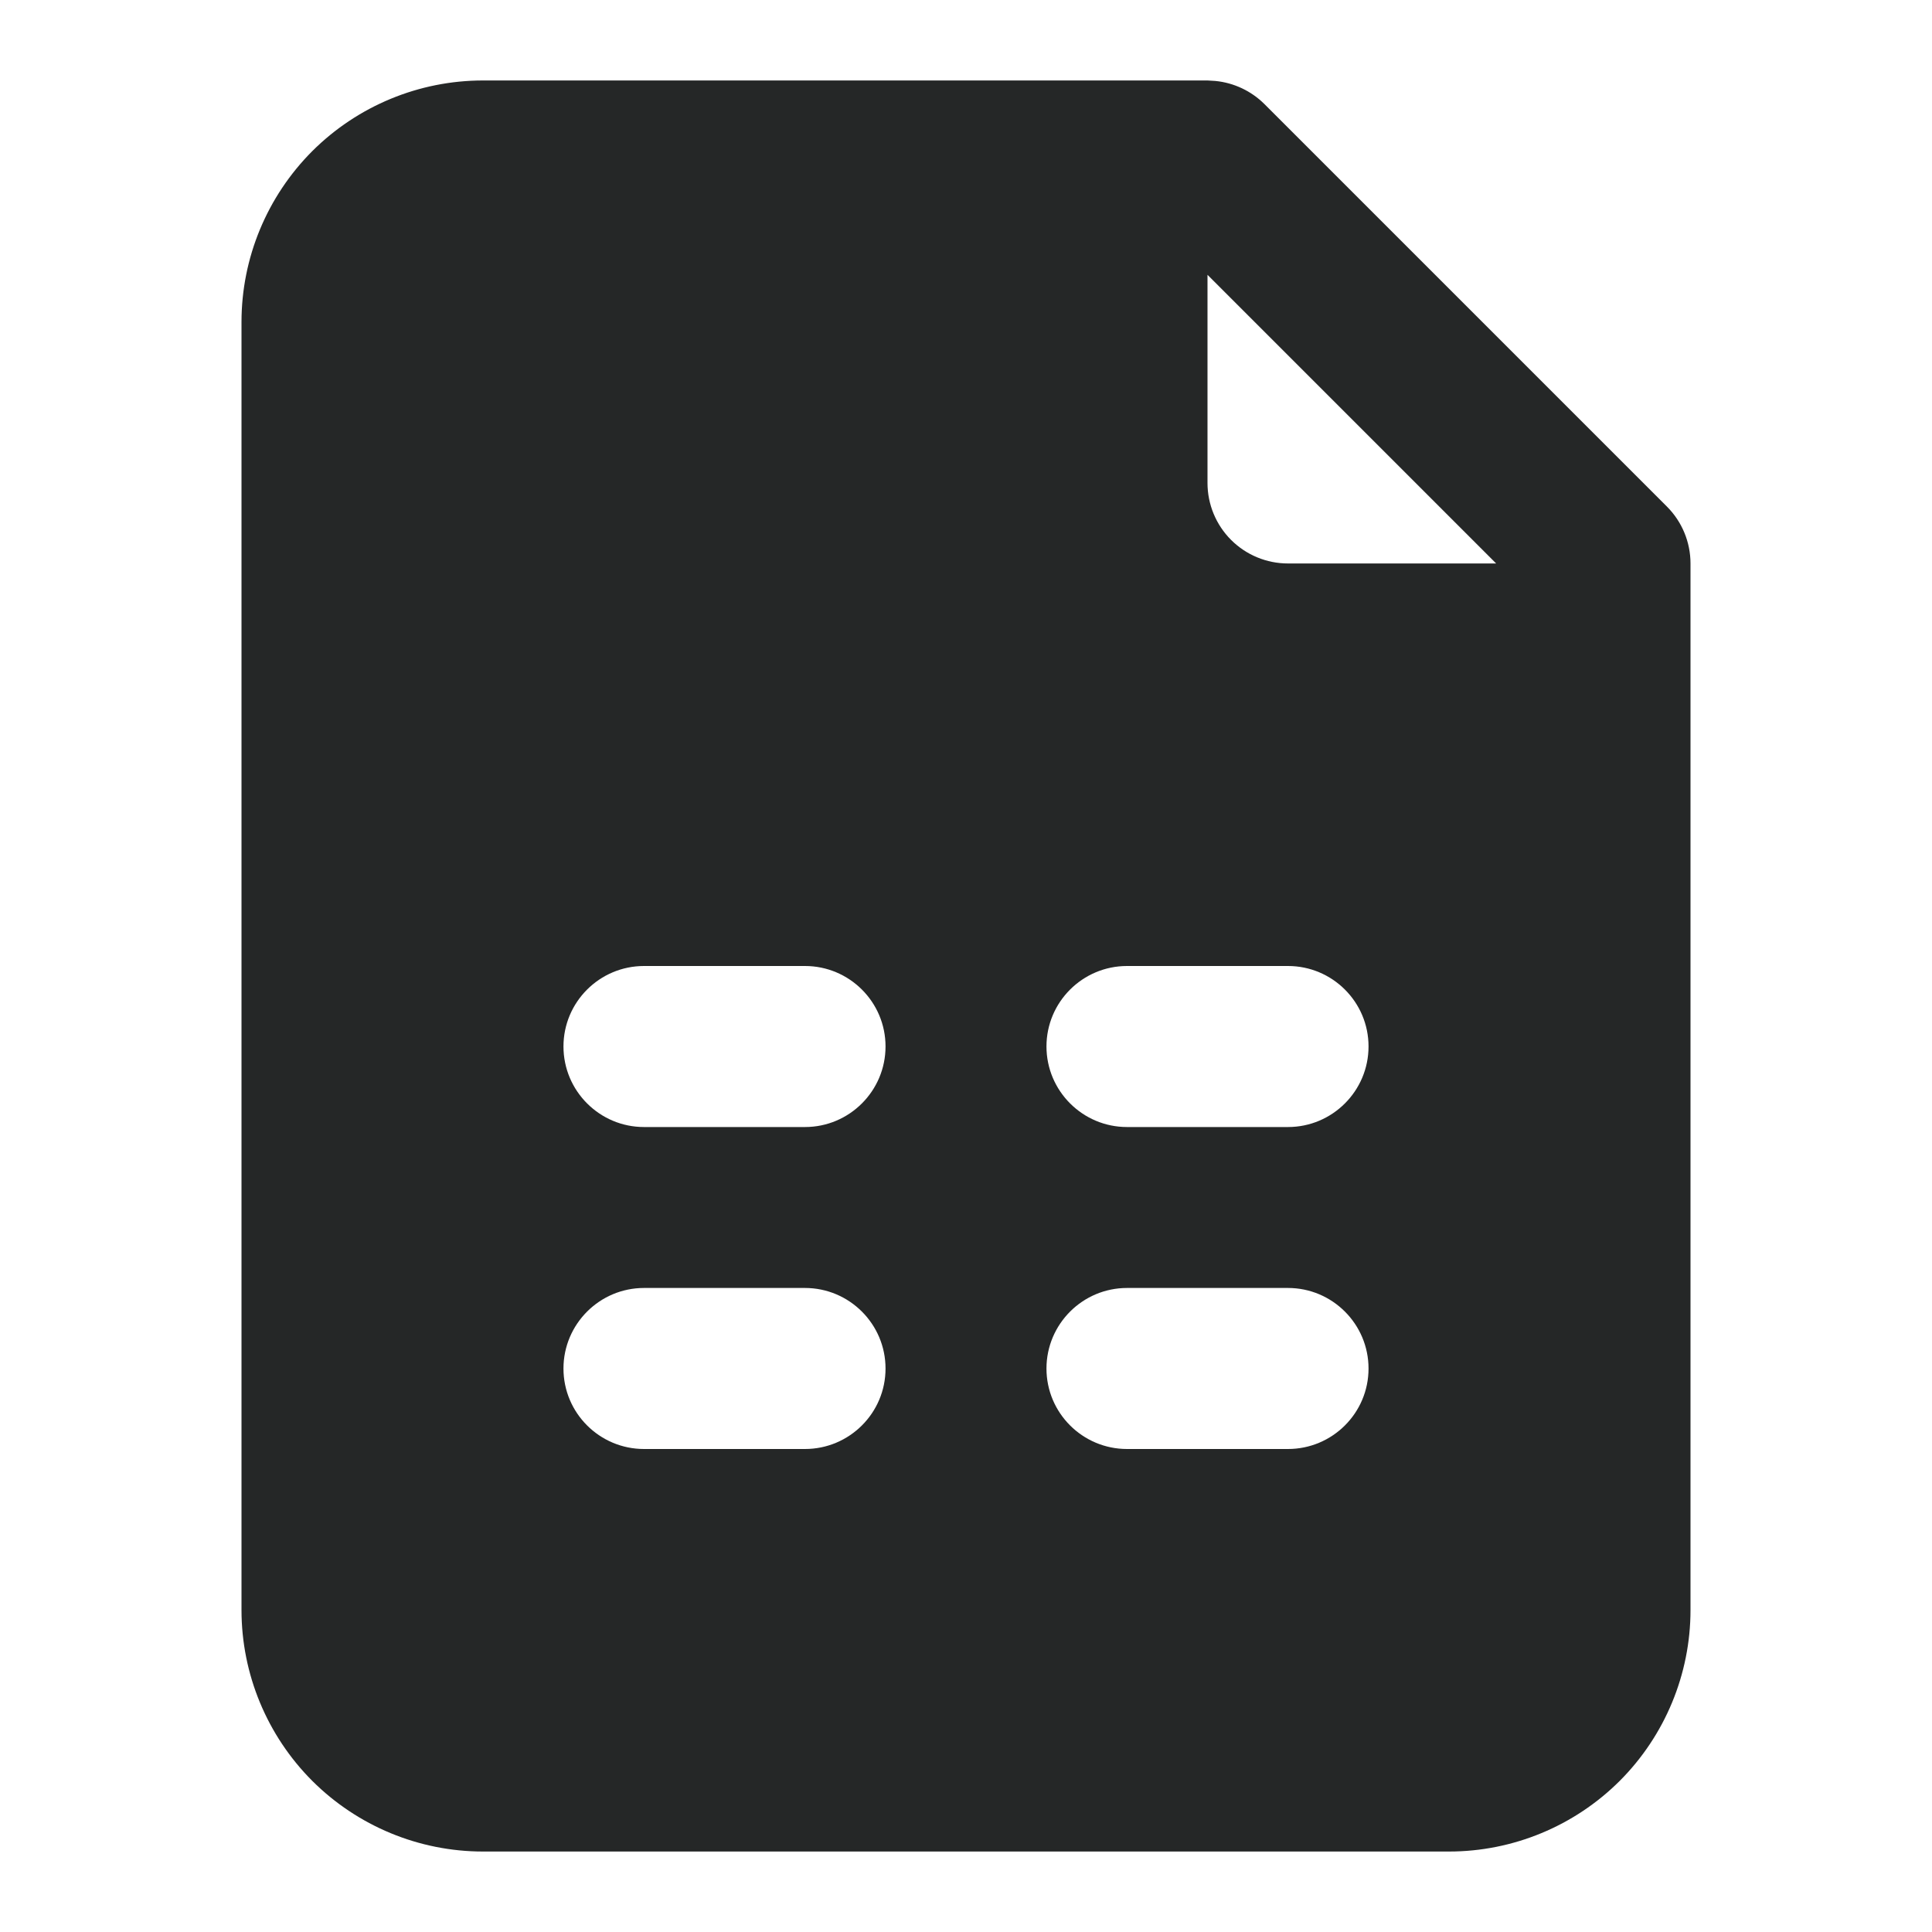 <svg width="20" height="20" viewBox="0 0 20 20" fill="none" xmlns="http://www.w3.org/2000/svg">
<path d="M12.582 0.838C12.773 0.857 12.952 0.941 13.089 1.077L17.256 5.244C17.412 5.4 17.5 5.612 17.5 5.833V16.667C17.5 17.33 17.236 17.966 16.768 18.435C16.299 18.903 15.663 19.167 15 19.167H5C4.337 19.167 3.701 18.903 3.232 18.435C2.764 17.966 2.5 17.33 2.5 16.667V3.333C2.5 2.67 2.764 2.034 3.232 1.565C3.701 1.097 4.337 0.833 5 0.833H12.5L12.582 0.838ZM6.667 13.333C6.207 13.333 5.833 13.707 5.833 14.167C5.833 14.627 6.207 15 6.667 15H8.333C8.793 15 9.167 14.627 9.167 14.167C9.167 13.707 8.793 13.333 8.333 13.333H6.667ZM11.667 13.333C11.207 13.333 10.833 13.707 10.833 14.167C10.833 14.627 11.207 15 11.667 15H13.333C13.793 15 14.167 14.627 14.167 14.167C14.167 13.707 13.793 13.333 13.333 13.333H11.667ZM6.667 10C6.207 10 5.833 10.373 5.833 10.833C5.833 11.293 6.207 11.667 6.667 11.667H8.333C8.793 11.667 9.167 11.293 9.167 10.833C9.167 10.373 8.793 10 8.333 10H6.667ZM11.667 10C11.207 10 10.833 10.373 10.833 10.833C10.833 11.293 11.207 11.667 11.667 11.667H13.333C13.793 11.667 14.167 11.293 14.167 10.833C14.167 10.373 13.793 10 13.333 10H11.667ZM12.5 5C12.5 5.221 12.588 5.433 12.744 5.589C12.9 5.745 13.112 5.833 13.333 5.833H15.488L12.5 2.845V5Z" fill="#252727"/>
</svg>
